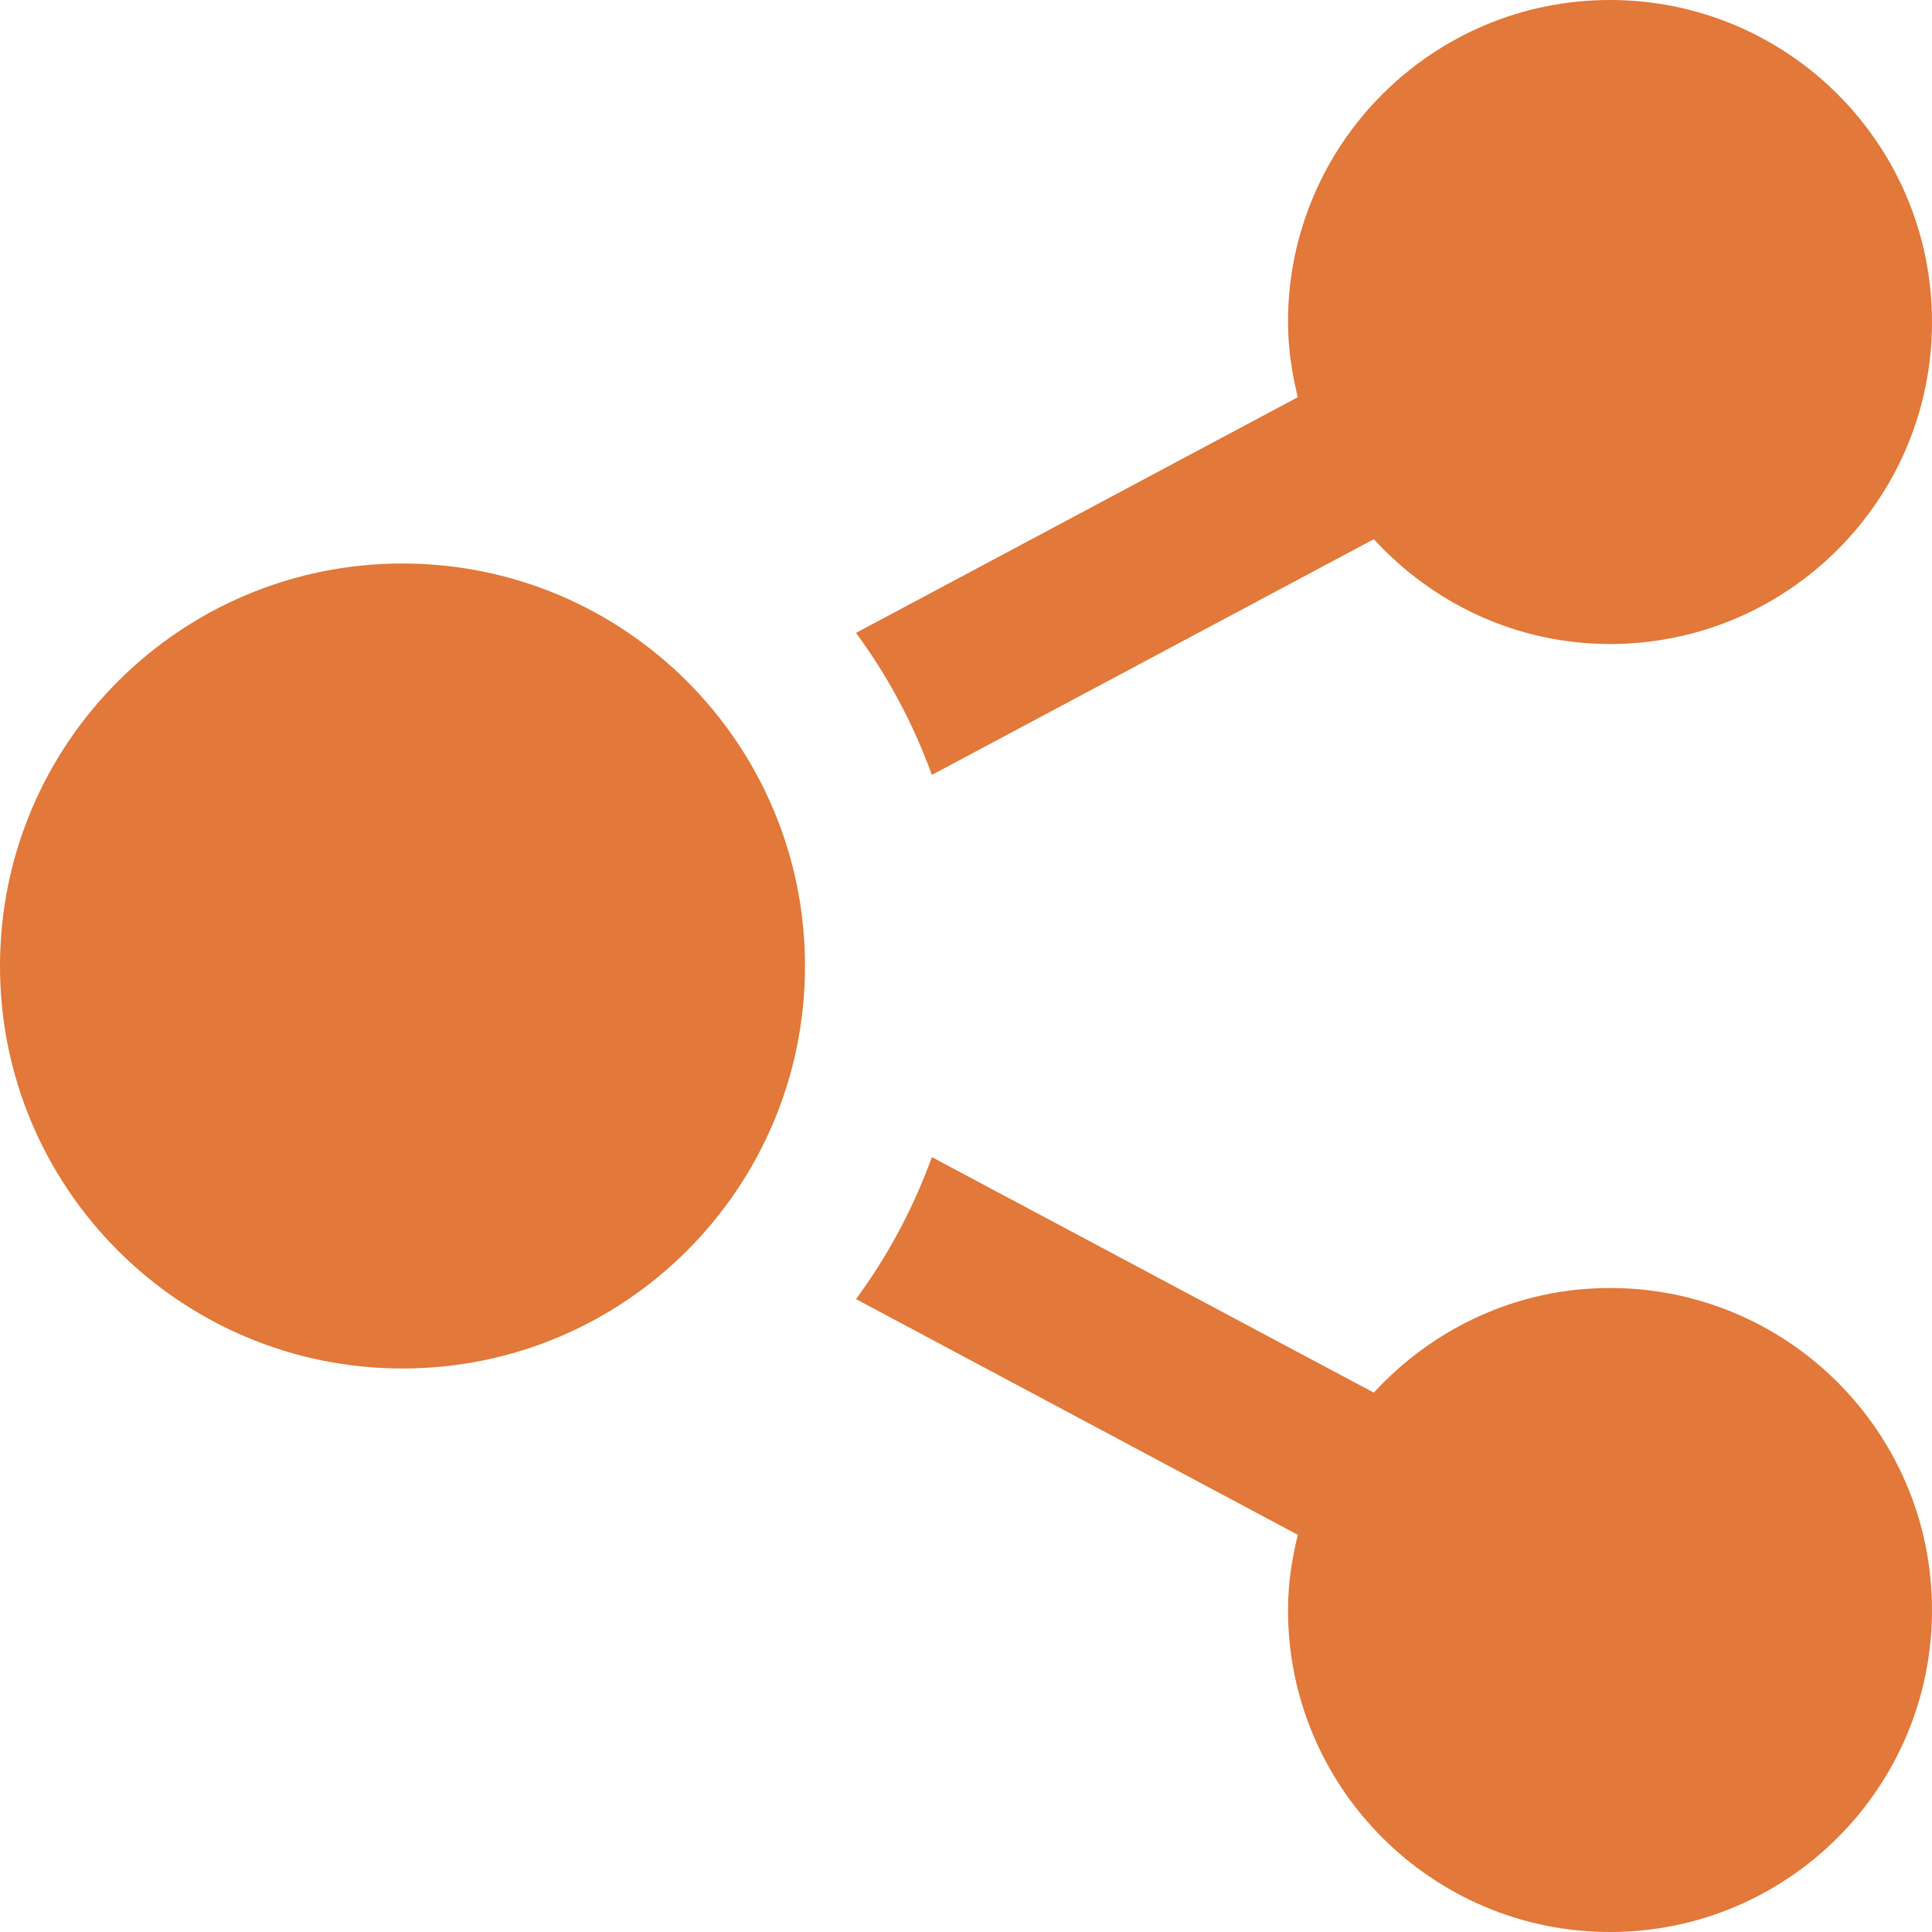 <?xml version="1.0" encoding="UTF-8"?>
<svg width="12px" height="12px" viewBox="0 0 12 12" version="1.1" xmlns="http://www.w3.org/2000/svg" xmlns:xlink="http://www.w3.org/1999/xlink">
    <!-- Generator: Sketch 53.2 (72643) - https://sketchapp.com -->
    <title>Shape</title>
    <desc>Created with Sketch.</desc>
    <g id="Symbols" stroke="none" stroke-width="1" fill="none" fill-rule="evenodd">
        <path d="M2.5,3.5 C3.881,3.5 5,4.62 5,6 C5,7.38 3.881,8.5 2.5,8.5 C1.119,8.5 0,7.38 0,6 C0,4.62 1.119,3.5 2.5,3.5 Z M8.061,9.533 C8.024,9.683 8,9.838 8,10 C8,11.104 8.896,12 10,12 C11.104,12 12,11.104 12,10 C12,8.896 11.104,8 10,8 C9.418,8 8.898,8.253 8.533,8.65 L5.788,7.187 C5.673,7.505 5.514,7.801 5.317,8.069 L8.061,9.533 L8.061,9.533 Z M12,2 C12,0.895 11.104,0 10,0 C8.896,0 8,0.895 8,2 C8,2.162 8.024,2.317 8.061,2.467 L5.317,3.931 C5.514,4.199 5.673,4.495 5.788,4.813 L8.533,3.349 C8.898,3.747 9.418,4 10,4 C11.104,4 12,3.104 12,2 Z" id="Shape" fill="#E27839"></path>
    </g>
</svg>